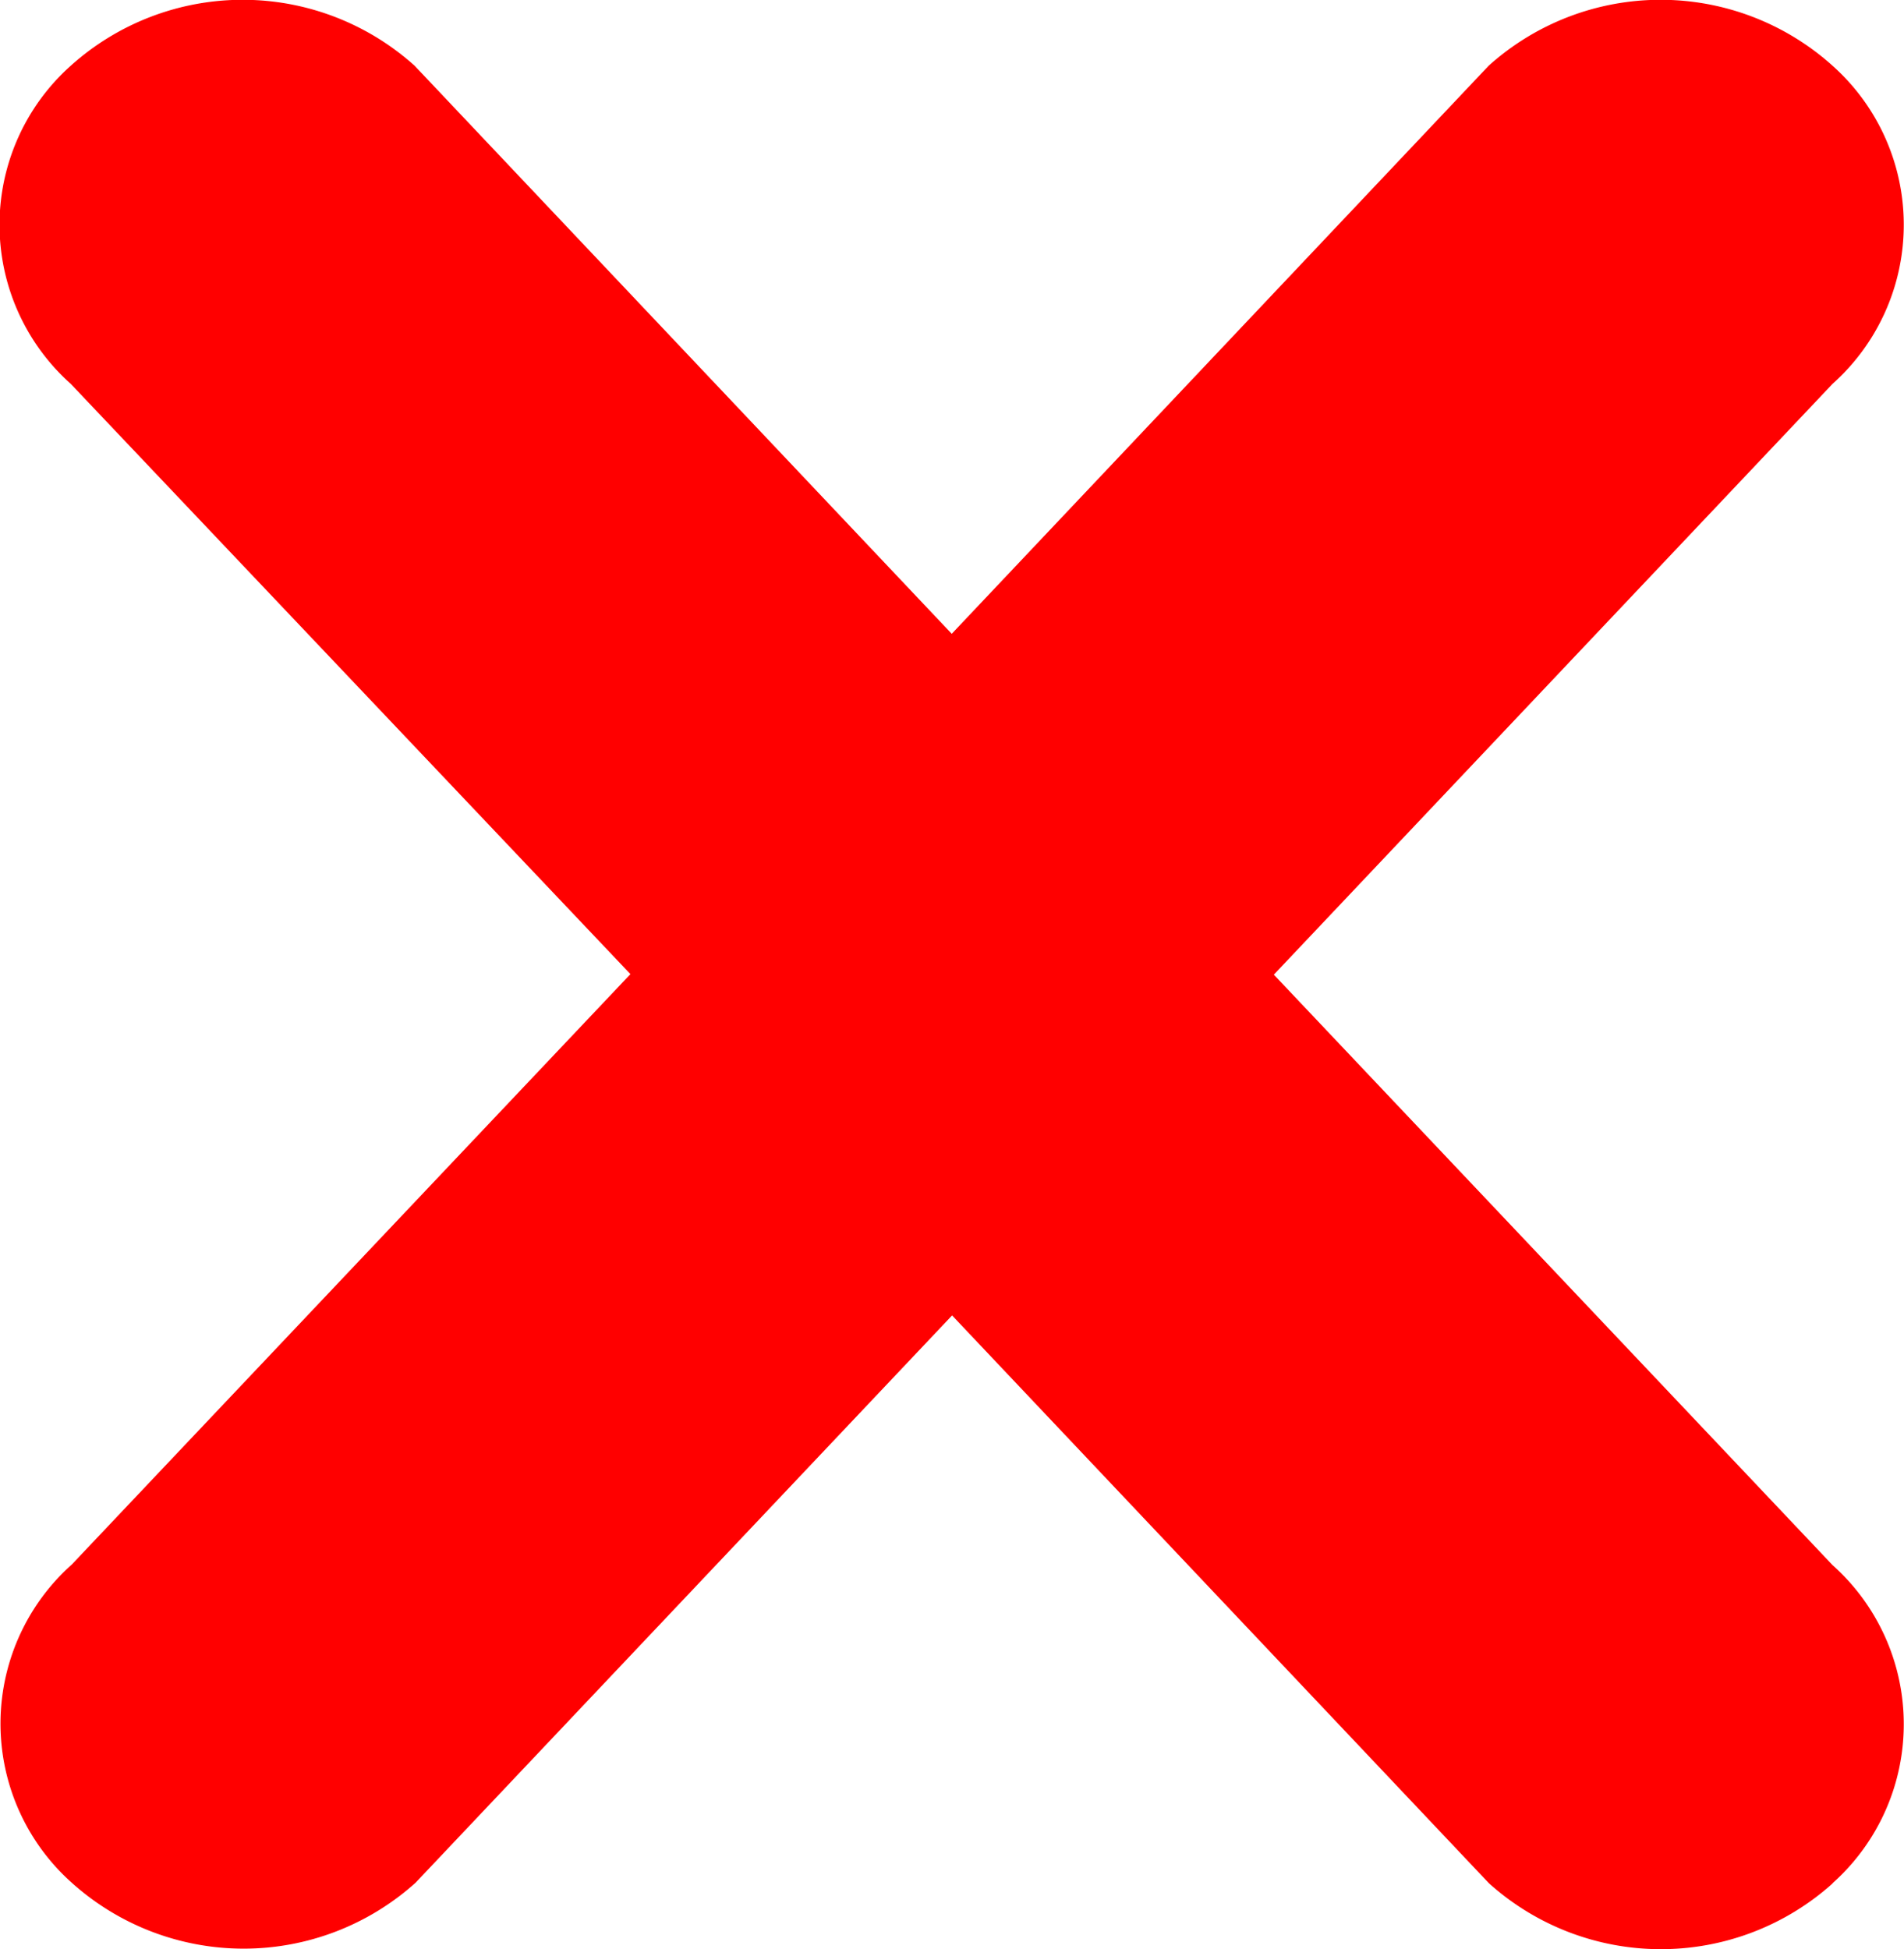 <svg xmlns="http://www.w3.org/2000/svg" width="21.54" height="22.051" viewBox="0 0 21.54 22.051">
  <path id="Path_4106" data-name="Path 4106" d="M26.033,26.106a2.909,2.909,0,0,1-3.889,0L16.07,19.682,10,26.1a2.909,2.909,0,0,1-3.889,0,2.412,2.412,0,0,1,0-3.6l6.32-6.679L6.1,9.144a2.412,2.412,0,0,1,0-3.6,2.909,2.909,0,0,1,3.889,0l6.077,6.427,6.075-6.427a2.909,2.909,0,0,1,3.889,0,2.412,2.412,0,0,1,0,3.6l-6.32,6.683,6.32,6.679a2.412,2.412,0,0,1,0,3.6Z" transform="translate(-5.299 -4.801)" fill="red"/>
</svg>
